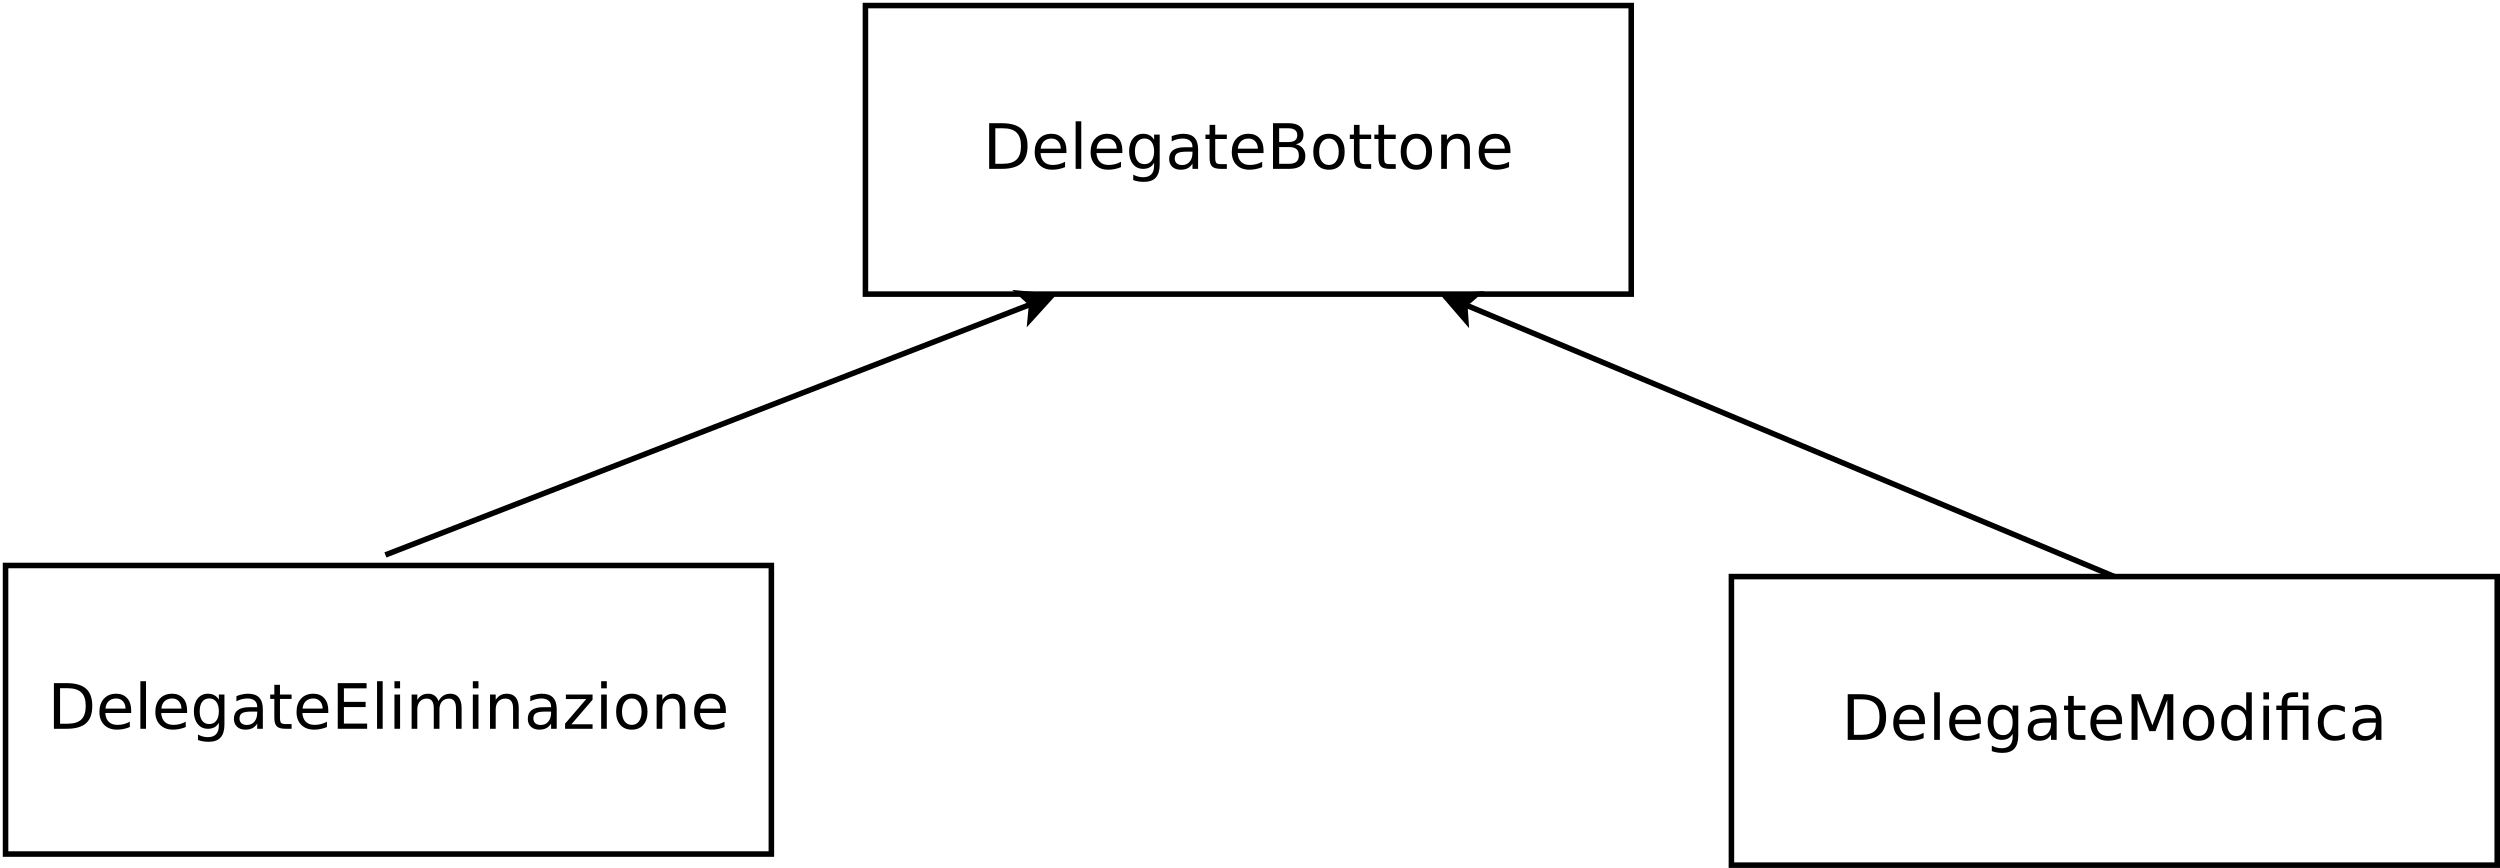 <?xml version="1.0" encoding="UTF-8"?>
<svg xmlns="http://www.w3.org/2000/svg" xmlns:xlink="http://www.w3.org/1999/xlink" width="901pt" height="313pt" viewBox="0 0 901 313" version="1.1">
<defs>
<g>
<symbol overflow="visible" id="glyph0-0">
<path style="stroke:none;" d="M 1.125 3.984 L 1.125 -15.906 L 12.406 -15.906 L 12.406 3.984 Z M 2.391 2.734 L 11.156 2.734 L 11.156 -14.641 L 2.391 -14.641 Z M 2.391 2.734 "/>
</symbol>
<symbol overflow="visible" id="glyph0-1">
<path style="stroke:none;" d="M 4.438 -14.625 L 4.438 -1.828 L 7.125 -1.828 C 9.395 -1.828 11.055 -2.336 12.109 -3.359 C 13.16 -4.391 13.688 -6.016 13.688 -8.234 C 13.688 -10.441 13.16 -12.055 12.109 -13.078 C 11.055 -14.109 9.395 -14.625 7.125 -14.625 Z M 2.219 -16.453 L 6.781 -16.453 C 9.969 -16.453 12.305 -15.785 13.797 -14.453 C 15.297 -13.129 16.047 -11.055 16.047 -8.234 C 16.047 -5.398 15.297 -3.316 13.797 -1.984 C 12.297 -0.66 9.957 0 6.781 0 L 2.219 0 Z M 2.219 -16.453 "/>
</symbol>
<symbol overflow="visible" id="glyph0-2">
<path style="stroke:none;" d="M 12.688 -6.672 L 12.688 -5.688 L 3.359 -5.688 C 3.453 -4.289 3.875 -3.227 4.625 -2.5 C 5.375 -1.77 6.422 -1.406 7.766 -1.406 C 8.547 -1.406 9.301 -1.5 10.031 -1.688 C 10.758 -1.875 11.484 -2.16 12.203 -2.547 L 12.203 -0.625 C 11.473 -0.32 10.727 -0.094 9.969 0.062 C 9.207 0.227 8.43 0.312 7.641 0.312 C 5.672 0.312 4.113 -0.258 2.969 -1.406 C 1.82 -2.551 1.25 -4.098 1.25 -6.047 C 1.25 -8.066 1.789 -9.672 2.875 -10.859 C 3.969 -12.047 5.441 -12.641 7.297 -12.641 C 8.953 -12.641 10.266 -12.102 11.234 -11.031 C 12.203 -9.969 12.688 -8.516 12.688 -6.672 Z M 10.656 -7.266 C 10.633 -8.379 10.32 -9.266 9.719 -9.922 C 9.113 -10.586 8.312 -10.922 7.312 -10.922 C 6.188 -10.922 5.281 -10.598 4.594 -9.953 C 3.914 -9.316 3.523 -8.422 3.422 -7.266 Z M 10.656 -7.266 "/>
</symbol>
<symbol overflow="visible" id="glyph0-3">
<path style="stroke:none;" d="M 2.125 -17.141 L 4.156 -17.141 L 4.156 0 L 2.125 0 Z M 2.125 -17.141 "/>
</symbol>
<symbol overflow="visible" id="glyph0-4">
<path style="stroke:none;" d="M 10.25 -6.312 C 10.25 -7.781 9.941 -8.914 9.328 -9.719 C 8.723 -10.531 7.875 -10.938 6.781 -10.938 C 5.695 -10.938 4.852 -10.531 4.25 -9.719 C 3.645 -8.914 3.344 -7.781 3.344 -6.312 C 3.344 -4.852 3.645 -3.719 4.25 -2.906 C 4.852 -2.102 5.695 -1.703 6.781 -1.703 C 7.875 -1.703 8.723 -2.102 9.328 -2.906 C 9.941 -3.719 10.25 -4.852 10.25 -6.312 Z M 12.266 -1.531 C 12.266 0.57 11.797 2.133 10.859 3.156 C 9.93 4.176 8.508 4.688 6.594 4.688 C 5.875 4.688 5.195 4.633 4.562 4.531 C 3.938 4.426 3.328 4.266 2.734 4.047 L 2.734 2.078 C 3.328 2.398 3.91 2.633 4.484 2.781 C 5.066 2.938 5.66 3.016 6.266 3.016 C 7.598 3.016 8.594 2.664 9.25 1.969 C 9.914 1.281 10.25 0.234 10.25 -1.172 L 10.25 -2.172 C 9.832 -1.441 9.297 -0.895 8.641 -0.531 C 7.984 -0.176 7.203 0 6.297 0 C 4.773 0 3.551 -0.57 2.625 -1.719 C 1.707 -2.875 1.25 -4.406 1.25 -6.312 C 1.25 -8.219 1.707 -9.75 2.625 -10.906 C 3.551 -12.062 4.773 -12.641 6.297 -12.641 C 7.203 -12.641 7.984 -12.457 8.641 -12.094 C 9.297 -11.738 9.832 -11.195 10.25 -10.469 L 10.25 -12.344 L 12.266 -12.344 Z M 12.266 -1.531 "/>
</symbol>
<symbol overflow="visible" id="glyph0-5">
<path style="stroke:none;" d="M 7.734 -6.203 C 6.098 -6.203 4.961 -6.016 4.328 -5.641 C 3.691 -5.266 3.375 -4.625 3.375 -3.719 C 3.375 -3 3.609 -2.426 4.078 -2 C 4.555 -1.582 5.207 -1.375 6.031 -1.375 C 7.156 -1.375 8.055 -1.77 8.734 -2.562 C 9.41 -3.363 9.75 -4.426 9.75 -5.75 L 9.75 -6.203 Z M 11.781 -7.047 L 11.781 0 L 9.75 0 L 9.75 -1.875 C 9.289 -1.125 8.711 -0.57 8.016 -0.219 C 7.328 0.133 6.484 0.312 5.484 0.312 C 4.223 0.312 3.219 -0.039 2.469 -0.75 C 1.727 -1.457 1.359 -2.406 1.359 -3.594 C 1.359 -4.977 1.82 -6.02 2.75 -6.719 C 3.676 -7.426 5.062 -7.781 6.906 -7.781 L 9.75 -7.781 L 9.75 -7.984 C 9.75 -8.922 9.441 -9.645 8.828 -10.156 C 8.211 -10.664 7.352 -10.922 6.25 -10.922 C 5.539 -10.922 4.852 -10.832 4.188 -10.656 C 3.52 -10.488 2.879 -10.238 2.266 -9.906 L 2.266 -11.781 C 3.004 -12.062 3.723 -12.273 4.422 -12.422 C 5.117 -12.566 5.797 -12.641 6.453 -12.641 C 8.242 -12.641 9.578 -12.176 10.453 -11.25 C 11.336 -10.32 11.781 -8.922 11.781 -7.047 Z M 11.781 -7.047 "/>
</symbol>
<symbol overflow="visible" id="glyph0-6">
<path style="stroke:none;" d="M 4.125 -15.844 L 4.125 -12.344 L 8.312 -12.344 L 8.312 -10.766 L 4.125 -10.766 L 4.125 -4.062 C 4.125 -3.062 4.258 -2.414 4.531 -2.125 C 4.812 -1.844 5.375 -1.703 6.219 -1.703 L 8.312 -1.703 L 8.312 0 L 6.219 0 C 4.656 0 3.578 -0.289 2.984 -0.875 C 2.391 -1.457 2.094 -2.52 2.094 -4.062 L 2.094 -10.766 L 0.609 -10.766 L 0.609 -12.344 L 2.094 -12.344 L 2.094 -15.844 Z M 4.125 -15.844 "/>
</symbol>
<symbol overflow="visible" id="glyph0-7">
<path style="stroke:none;" d="M 4.438 -7.859 L 4.438 -1.828 L 8.016 -1.828 C 9.211 -1.828 10.098 -2.07 10.672 -2.562 C 11.242 -3.062 11.531 -3.82 11.531 -4.844 C 11.531 -5.875 11.242 -6.633 10.672 -7.125 C 10.098 -7.613 9.211 -7.859 8.016 -7.859 Z M 4.438 -14.625 L 4.438 -9.656 L 7.734 -9.656 C 8.816 -9.656 9.625 -9.859 10.156 -10.266 C 10.695 -10.68 10.969 -11.305 10.969 -12.141 C 10.969 -12.973 10.695 -13.594 10.156 -14 C 9.625 -14.414 8.816 -14.625 7.734 -14.625 Z M 2.219 -16.453 L 7.906 -16.453 C 9.594 -16.453 10.895 -16.098 11.812 -15.391 C 12.738 -14.68 13.203 -13.68 13.203 -12.391 C 13.203 -11.379 12.961 -10.578 12.484 -9.984 C 12.016 -9.391 11.328 -9.02 10.422 -8.875 C 11.516 -8.633 12.363 -8.141 12.969 -7.391 C 13.57 -6.648 13.875 -5.723 13.875 -4.609 C 13.875 -3.141 13.375 -2.004 12.375 -1.203 C 11.383 -0.398 9.969 0 8.125 0 L 2.219 0 Z M 2.219 -16.453 "/>
</symbol>
<symbol overflow="visible" id="glyph0-8">
<path style="stroke:none;" d="M 6.906 -10.922 C 5.82 -10.922 4.961 -10.492 4.328 -9.641 C 3.691 -8.797 3.375 -7.633 3.375 -6.156 C 3.375 -4.676 3.688 -3.516 4.312 -2.672 C 4.945 -1.828 5.812 -1.406 6.906 -1.406 C 7.988 -1.406 8.844 -1.828 9.469 -2.672 C 10.102 -3.523 10.422 -4.688 10.422 -6.156 C 10.422 -7.613 10.102 -8.77 9.469 -9.625 C 8.844 -10.488 7.988 -10.922 6.906 -10.922 Z M 6.906 -12.641 C 8.664 -12.641 10.047 -12.066 11.047 -10.922 C 12.055 -9.773 12.562 -8.188 12.562 -6.156 C 12.562 -4.133 12.055 -2.551 11.047 -1.406 C 10.047 -0.258 8.664 0.312 6.906 0.312 C 5.133 0.312 3.75 -0.258 2.75 -1.406 C 1.75 -2.551 1.25 -4.133 1.25 -6.156 C 1.25 -8.188 1.75 -9.773 2.75 -10.922 C 3.75 -12.066 5.133 -12.641 6.906 -12.641 Z M 6.906 -12.641 "/>
</symbol>
<symbol overflow="visible" id="glyph0-9">
<path style="stroke:none;" d="M 12.391 -7.453 L 12.391 0 L 10.359 0 L 10.359 -7.375 C 10.359 -8.551 10.129 -9.426 9.672 -10 C 9.211 -10.582 8.531 -10.875 7.625 -10.875 C 6.531 -10.875 5.664 -10.523 5.031 -9.828 C 4.406 -9.129 4.094 -8.176 4.094 -6.969 L 4.094 0 L 2.047 0 L 2.047 -12.344 L 4.094 -12.344 L 4.094 -10.422 C 4.57 -11.16 5.141 -11.711 5.797 -12.078 C 6.453 -12.453 7.211 -12.641 8.078 -12.641 C 9.492 -12.641 10.566 -12.195 11.297 -11.312 C 12.023 -10.438 12.391 -9.148 12.391 -7.453 Z M 12.391 -7.453 "/>
</symbol>
<symbol overflow="visible" id="glyph0-10">
<path style="stroke:none;" d="M 2.219 -16.453 L 12.609 -16.453 L 12.609 -14.578 L 4.438 -14.578 L 4.438 -9.703 L 12.266 -9.703 L 12.266 -7.828 L 4.438 -7.828 L 4.438 -1.875 L 12.812 -1.875 L 12.812 0 L 2.219 0 Z M 2.219 -16.453 "/>
</symbol>
<symbol overflow="visible" id="glyph0-11">
<path style="stroke:none;" d="M 2.125 -12.344 L 4.156 -12.344 L 4.156 0 L 2.125 0 Z M 2.125 -17.141 L 4.156 -17.141 L 4.156 -14.578 L 2.125 -14.578 Z M 2.125 -17.141 "/>
</symbol>
<symbol overflow="visible" id="glyph0-12">
<path style="stroke:none;" d="M 11.734 -9.969 C 12.242 -10.883 12.848 -11.555 13.547 -11.984 C 14.254 -12.422 15.086 -12.641 16.047 -12.641 C 17.328 -12.641 18.316 -12.188 19.016 -11.281 C 19.711 -10.383 20.062 -9.109 20.062 -7.453 L 20.062 0 L 18.031 0 L 18.031 -7.375 C 18.031 -8.562 17.816 -9.441 17.391 -10.016 C 16.973 -10.586 16.336 -10.875 15.484 -10.875 C 14.43 -10.875 13.598 -10.523 12.984 -9.828 C 12.379 -9.129 12.078 -8.176 12.078 -6.969 L 12.078 0 L 10.031 0 L 10.031 -7.375 C 10.031 -8.57 9.82 -9.453 9.406 -10.016 C 8.988 -10.586 8.344 -10.875 7.469 -10.875 C 6.438 -10.875 5.613 -10.52 5 -9.812 C 4.395 -9.113 4.094 -8.164 4.094 -6.969 L 4.094 0 L 2.047 0 L 2.047 -12.344 L 4.094 -12.344 L 4.094 -10.422 C 4.551 -11.18 5.102 -11.738 5.75 -12.094 C 6.395 -12.457 7.16 -12.641 8.047 -12.641 C 8.941 -12.641 9.703 -12.41 10.328 -11.953 C 10.961 -11.492 11.43 -10.832 11.734 -9.969 Z M 11.734 -9.969 "/>
</symbol>
<symbol overflow="visible" id="glyph0-13">
<path style="stroke:none;" d="M 1.25 -12.344 L 10.875 -12.344 L 10.875 -10.484 L 3.25 -1.625 L 10.875 -1.625 L 10.875 0 L 0.969 0 L 0.969 -1.844 L 8.594 -10.719 L 1.25 -10.719 Z M 1.25 -12.344 "/>
</symbol>
<symbol overflow="visible" id="glyph0-14">
<path style="stroke:none;" d="M 2.219 -16.453 L 5.531 -16.453 L 9.734 -5.25 L 13.953 -16.453 L 17.266 -16.453 L 17.266 0 L 15.094 0 L 15.094 -14.438 L 10.859 -3.156 L 8.609 -3.156 L 4.375 -14.438 L 4.375 0 L 2.219 0 Z M 2.219 -16.453 "/>
</symbol>
<symbol overflow="visible" id="glyph0-15">
<path style="stroke:none;" d="M 10.25 -10.469 L 10.25 -17.141 L 12.266 -17.141 L 12.266 0 L 10.25 0 L 10.25 -1.844 C 9.82 -1.113 9.281 -0.57 8.625 -0.219 C 7.977 0.133 7.203 0.312 6.297 0.312 C 4.797 0.312 3.578 -0.281 2.641 -1.469 C 1.711 -2.656 1.25 -4.219 1.25 -6.156 C 1.25 -8.094 1.711 -9.656 2.641 -10.844 C 3.578 -12.039 4.797 -12.641 6.297 -12.641 C 7.203 -12.641 7.977 -12.457 8.625 -12.094 C 9.281 -11.738 9.82 -11.195 10.25 -10.469 Z M 3.344 -6.156 C 3.344 -4.664 3.645 -3.492 4.25 -2.641 C 4.863 -1.797 5.707 -1.375 6.781 -1.375 C 7.852 -1.375 8.695 -1.797 9.312 -2.641 C 9.938 -3.492 10.25 -4.664 10.25 -6.156 C 10.25 -7.645 9.938 -8.812 9.312 -9.656 C 8.695 -10.508 7.852 -10.938 6.781 -10.938 C 5.707 -10.938 4.863 -10.508 4.25 -9.656 C 3.645 -8.812 3.344 -7.645 3.344 -6.156 Z M 3.344 -6.156 "/>
</symbol>
<symbol overflow="visible" id="glyph0-16">
<path style="stroke:none;" d="M 12.094 -12.344 L 12.094 0 L 10.062 0 L 10.062 -10.766 L 4.5 -10.766 L 4.5 0 L 2.453 0 L 2.453 -10.766 L 0.516 -10.766 L 0.516 -12.344 L 2.453 -12.344 L 2.453 -13.203 C 2.453 -14.547 2.77 -15.535 3.406 -16.172 C 4.039 -16.816 5.016 -17.141 6.328 -17.141 L 8.375 -17.141 L 8.375 -15.453 L 6.438 -15.453 C 5.707 -15.453 5.203 -15.305 4.922 -15.016 C 4.641 -14.723 4.5 -14.191 4.5 -13.422 L 4.5 -12.344 Z M 10.062 -17.125 L 12.094 -17.125 L 12.094 -14.547 L 10.062 -14.547 Z M 10.062 -17.125 "/>
</symbol>
<symbol overflow="visible" id="glyph0-17">
<path style="stroke:none;" d="M 11 -11.859 L 11 -9.969 C 10.426 -10.281 9.852 -10.516 9.281 -10.672 C 8.707 -10.836 8.125 -10.922 7.531 -10.922 C 6.219 -10.922 5.195 -10.504 4.469 -9.672 C 3.738 -8.836 3.375 -7.664 3.375 -6.156 C 3.375 -4.656 3.738 -3.488 4.469 -2.656 C 5.195 -1.82 6.219 -1.406 7.531 -1.406 C 8.125 -1.406 8.707 -1.484 9.281 -1.641 C 9.852 -1.797 10.426 -2.031 11 -2.344 L 11 -0.469 C 10.438 -0.207 9.852 -0.016 9.25 0.109 C 8.645 0.242 8 0.312 7.312 0.312 C 5.457 0.312 3.984 -0.27 2.891 -1.438 C 1.797 -2.602 1.25 -4.176 1.25 -6.156 C 1.25 -8.164 1.801 -9.75 2.906 -10.906 C 4.008 -12.062 5.523 -12.641 7.453 -12.641 C 8.078 -12.641 8.688 -12.57 9.281 -12.438 C 9.875 -12.312 10.445 -12.117 11 -11.859 Z M 11 -11.859 "/>
</symbol>
</g>
</defs>
<g id="surface8471">
<rect x="0" y="0" width="901" height="313" style="fill:rgb(100%,100%,100%);fill-opacity:1;stroke:none;"/>
<path style="fill-rule:evenodd;fill:rgb(100%,100%,100%);fill-opacity:1;stroke-width:0.1;stroke-linecap:butt;stroke-linejoin:miter;stroke:rgb(0%,0%,0%);stroke-opacity:1;stroke-miterlimit:10;" d="M 25.05 4.8 L 38.85 4.8 L 38.85 10 L 25.05 10 Z M 25.05 4.8 " transform="matrix(20,0,0,20,-189.1,-94)"/>
<g style="fill:rgb(0%,0%,0%);fill-opacity:1;">
  <use xlink:href="#glyph0-1" x="354.273" y="60.857"/>
  <use xlink:href="#glyph0-2" x="371.65" y="60.857"/>
  <use xlink:href="#glyph0-3" x="385.534" y="60.857"/>
  <use xlink:href="#glyph0-2" x="391.804" y="60.857"/>
  <use xlink:href="#glyph0-4" x="405.687" y="60.857"/>
  <use xlink:href="#glyph0-5" x="420.012" y="60.857"/>
  <use xlink:href="#glyph0-6" x="433.84" y="60.857"/>
  <use xlink:href="#glyph0-2" x="442.688" y="60.857"/>
  <use xlink:href="#glyph0-7" x="456.572" y="60.857"/>
  <use xlink:href="#glyph0-8" x="472.053" y="60.857"/>
  <use xlink:href="#glyph0-6" x="485.86" y="60.857"/>
  <use xlink:href="#glyph0-6" x="494.707" y="60.857"/>
  <use xlink:href="#glyph0-8" x="503.555" y="60.857"/>
  <use xlink:href="#glyph0-9" x="517.362" y="60.857"/>
  <use xlink:href="#glyph0-2" x="531.664" y="60.857"/>
</g>
<path style="fill-rule:evenodd;fill:rgb(100%,100%,100%);fill-opacity:1;stroke-width:0.1;stroke-linecap:butt;stroke-linejoin:miter;stroke:rgb(0%,0%,0%);stroke-opacity:1;stroke-miterlimit:10;" d="M 9.555 14.89 L 23.355 14.89 L 23.355 20.09 L 9.555 20.09 Z M 9.555 14.89 " transform="matrix(20,0,0,20,-189.1,-94)"/>
<g style="fill:rgb(0%,0%,0%);fill-opacity:1;">
  <use xlink:href="#glyph0-1" x="17.207" y="262.654"/>
  <use xlink:href="#glyph0-2" x="34.584" y="262.654"/>
  <use xlink:href="#glyph0-3" x="48.467" y="262.654"/>
  <use xlink:href="#glyph0-2" x="54.737" y="262.654"/>
  <use xlink:href="#glyph0-4" x="68.621" y="262.654"/>
  <use xlink:href="#glyph0-5" x="82.945" y="262.654"/>
  <use xlink:href="#glyph0-6" x="96.774" y="262.654"/>
  <use xlink:href="#glyph0-2" x="105.622" y="262.654"/>
  <use xlink:href="#glyph0-10" x="119.505" y="262.654"/>
  <use xlink:href="#glyph0-3" x="133.764" y="262.654"/>
  <use xlink:href="#glyph0-11" x="140.034" y="262.654"/>
  <use xlink:href="#glyph0-12" x="146.303" y="262.654"/>
  <use xlink:href="#glyph0-11" x="168.286" y="262.654"/>
  <use xlink:href="#glyph0-9" x="174.556" y="262.654"/>
  <use xlink:href="#glyph0-5" x="188.858" y="262.654"/>
  <use xlink:href="#glyph0-13" x="202.687" y="262.654"/>
  <use xlink:href="#glyph0-11" x="214.532" y="262.654"/>
  <use xlink:href="#glyph0-8" x="220.802" y="262.654"/>
  <use xlink:href="#glyph0-9" x="234.608" y="262.654"/>
  <use xlink:href="#glyph0-2" x="248.91" y="262.654"/>
</g>
<path style="fill-rule:evenodd;fill:rgb(100%,100%,100%);fill-opacity:1;stroke-width:0.1;stroke-linecap:butt;stroke-linejoin:miter;stroke:rgb(0%,0%,0%);stroke-opacity:1;stroke-miterlimit:10;" d="M 40.655 15.09 L 54.455 15.09 L 54.455 20.29 L 40.655 20.29 Z M 40.655 15.09 " transform="matrix(20,0,0,20,-189.1,-94)"/>
<g style="fill:rgb(0%,0%,0%);fill-opacity:1;">
  <use xlink:href="#glyph0-1" x="663.699" y="266.654"/>
  <use xlink:href="#glyph0-2" x="681.076" y="266.654"/>
  <use xlink:href="#glyph0-3" x="694.96" y="266.654"/>
  <use xlink:href="#glyph0-2" x="701.229" y="266.654"/>
  <use xlink:href="#glyph0-4" x="715.113" y="266.654"/>
  <use xlink:href="#glyph0-5" x="729.437" y="266.654"/>
  <use xlink:href="#glyph0-6" x="743.266" y="266.654"/>
  <use xlink:href="#glyph0-2" x="752.114" y="266.654"/>
  <use xlink:href="#glyph0-14" x="765.998" y="266.654"/>
  <use xlink:href="#glyph0-8" x="785.468" y="266.654"/>
  <use xlink:href="#glyph0-15" x="799.274" y="266.654"/>
  <use xlink:href="#glyph0-11" x="813.599" y="266.654"/>
  <use xlink:href="#glyph0-16" x="819.868" y="266.654"/>
  <use xlink:href="#glyph0-17" x="834.083" y="266.654"/>
  <use xlink:href="#glyph0-5" x="846.49" y="266.654"/>
</g>
<path style="fill:none;stroke-width:0.1;stroke-linecap:butt;stroke-linejoin:miter;stroke:rgb(0%,0%,0%);stroke-opacity:1;stroke-miterlimit:10;" d="M 16.4 14.7 L 28.046 10.176 " transform="matrix(20,0,0,20,-189.1,-94)"/>
<path style="fill-rule:evenodd;fill:rgb(0%,0%,0%);fill-opacity:1;stroke-width:0.1;stroke-linecap:butt;stroke-linejoin:miter;stroke:rgb(0%,0%,0%);stroke-opacity:1;stroke-miterlimit:10;" d="M 28.396 10.04 L 28.02 10.454 L 28.046 10.176 L 27.839 9.988 Z M 28.396 10.04 " transform="matrix(20,0,0,20,-189.1,-94)"/>
<path style="fill:none;stroke-width:0.1;stroke-linecap:butt;stroke-linejoin:miter;stroke:rgb(0%,0%,0%);stroke-opacity:1;stroke-miterlimit:10;" d="M 47.555 15.09 L 35.849 10.188 " transform="matrix(20,0,0,20,-189.1,-94)"/>
<path style="fill-rule:evenodd;fill:rgb(0%,0%,0%);fill-opacity:1;stroke-width:0.1;stroke-linecap:butt;stroke-linejoin:miter;stroke:rgb(0%,0%,0%);stroke-opacity:1;stroke-miterlimit:10;" d="M 35.503 10.043 L 36.061 10.006 L 35.849 10.188 L 35.868 10.467 Z M 35.503 10.043 " transform="matrix(20,0,0,20,-189.1,-94)"/>
</g>
</svg>
